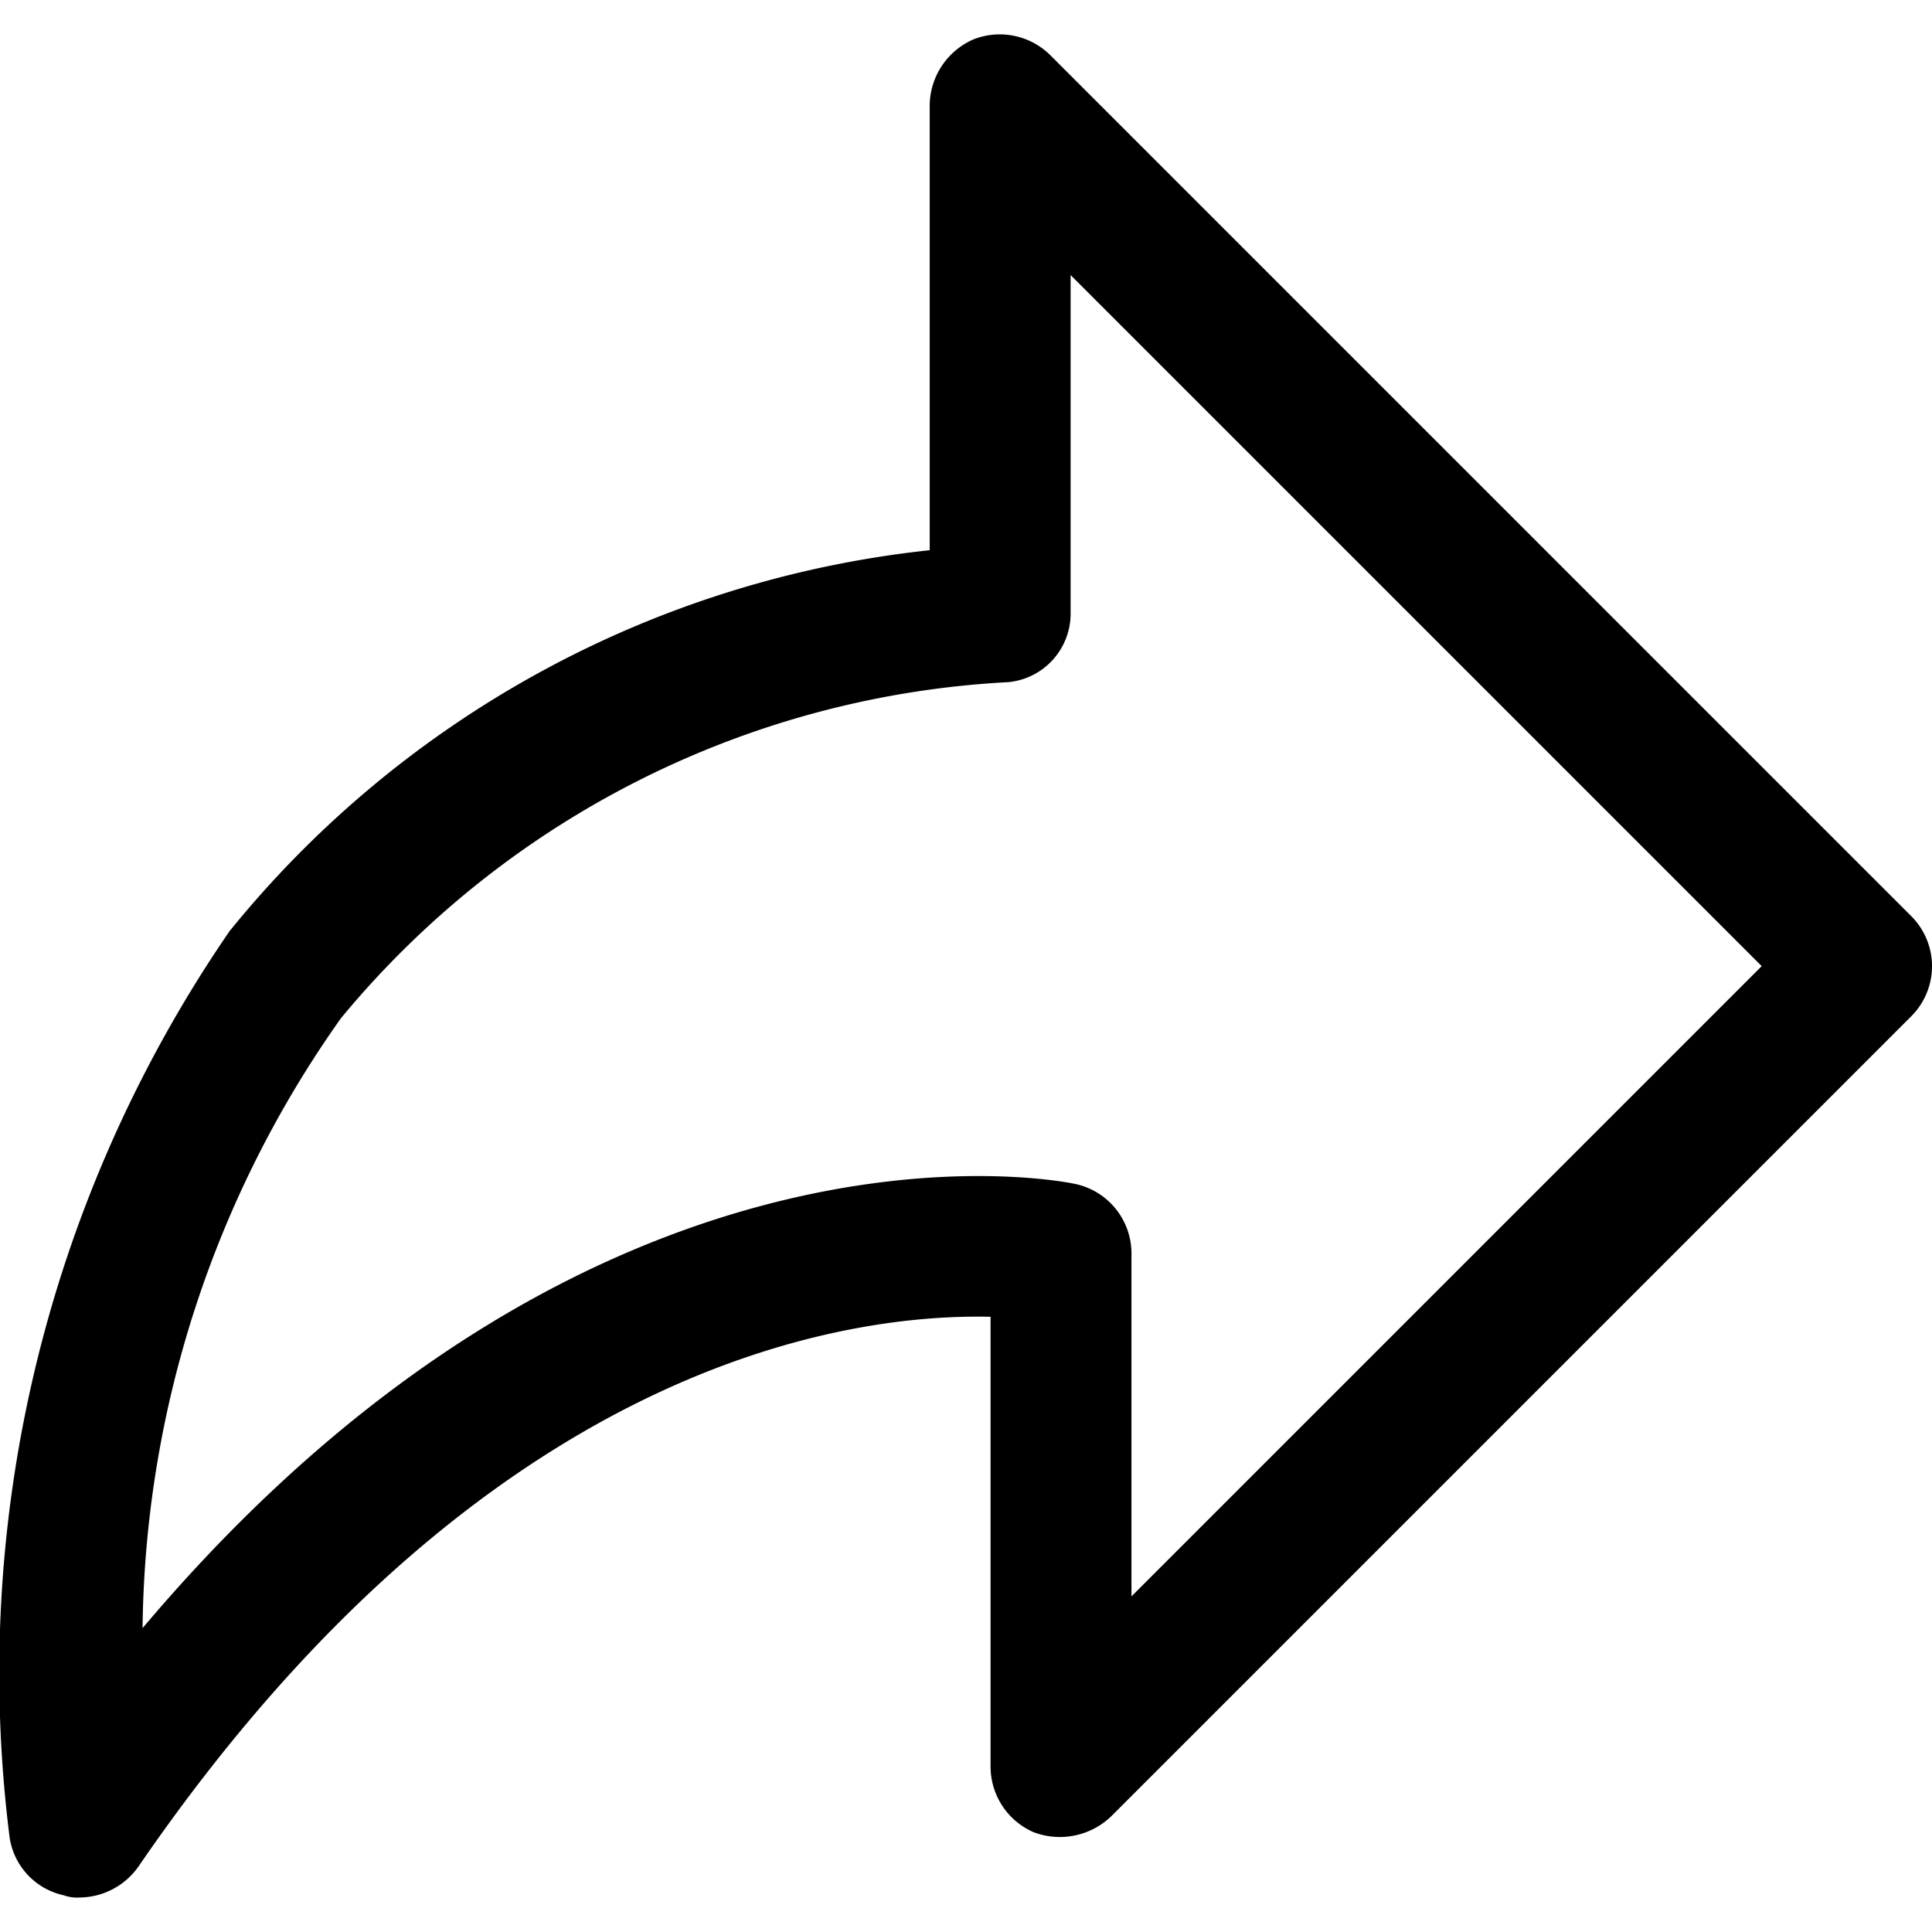 <svg data-tags="facebook, share" xmlns="http://www.w3.org/2000/svg" viewBox="0 0 14 14"><path d="M13.853,6.642,7.611.4A.52.52,0,0,0,7.055.285.527.527,0,0,0,6.737.759V3.987A7.56,7.56,0,0,0,1.663,6.748,9.495,9.495,0,0,0,.07,13.317a.505.505,0,0,0,.392.417.278.278,0,0,0,.114.016.527.527,0,0,0,.425-.221C3.526,9.845,6.173,9.518,7.178,9.542v3.26a.519.519,0,0,0,.31.474.537.537,0,0,0,.564-.114l5.801-5.801A.513.513,0,0,0,13.853,6.642ZM8.199,11.568V9.077a.515.515,0,0,0-.409-.498c-.155-.033-3.48-.662-6.757,3.219a7.785,7.785,0,0,1,1.438-4.42,6.731,6.731,0,0,1,4.837-2.435A.499.499,0,0,0,7.758,4.436V1.993l5.008,5.008Z"/></svg>